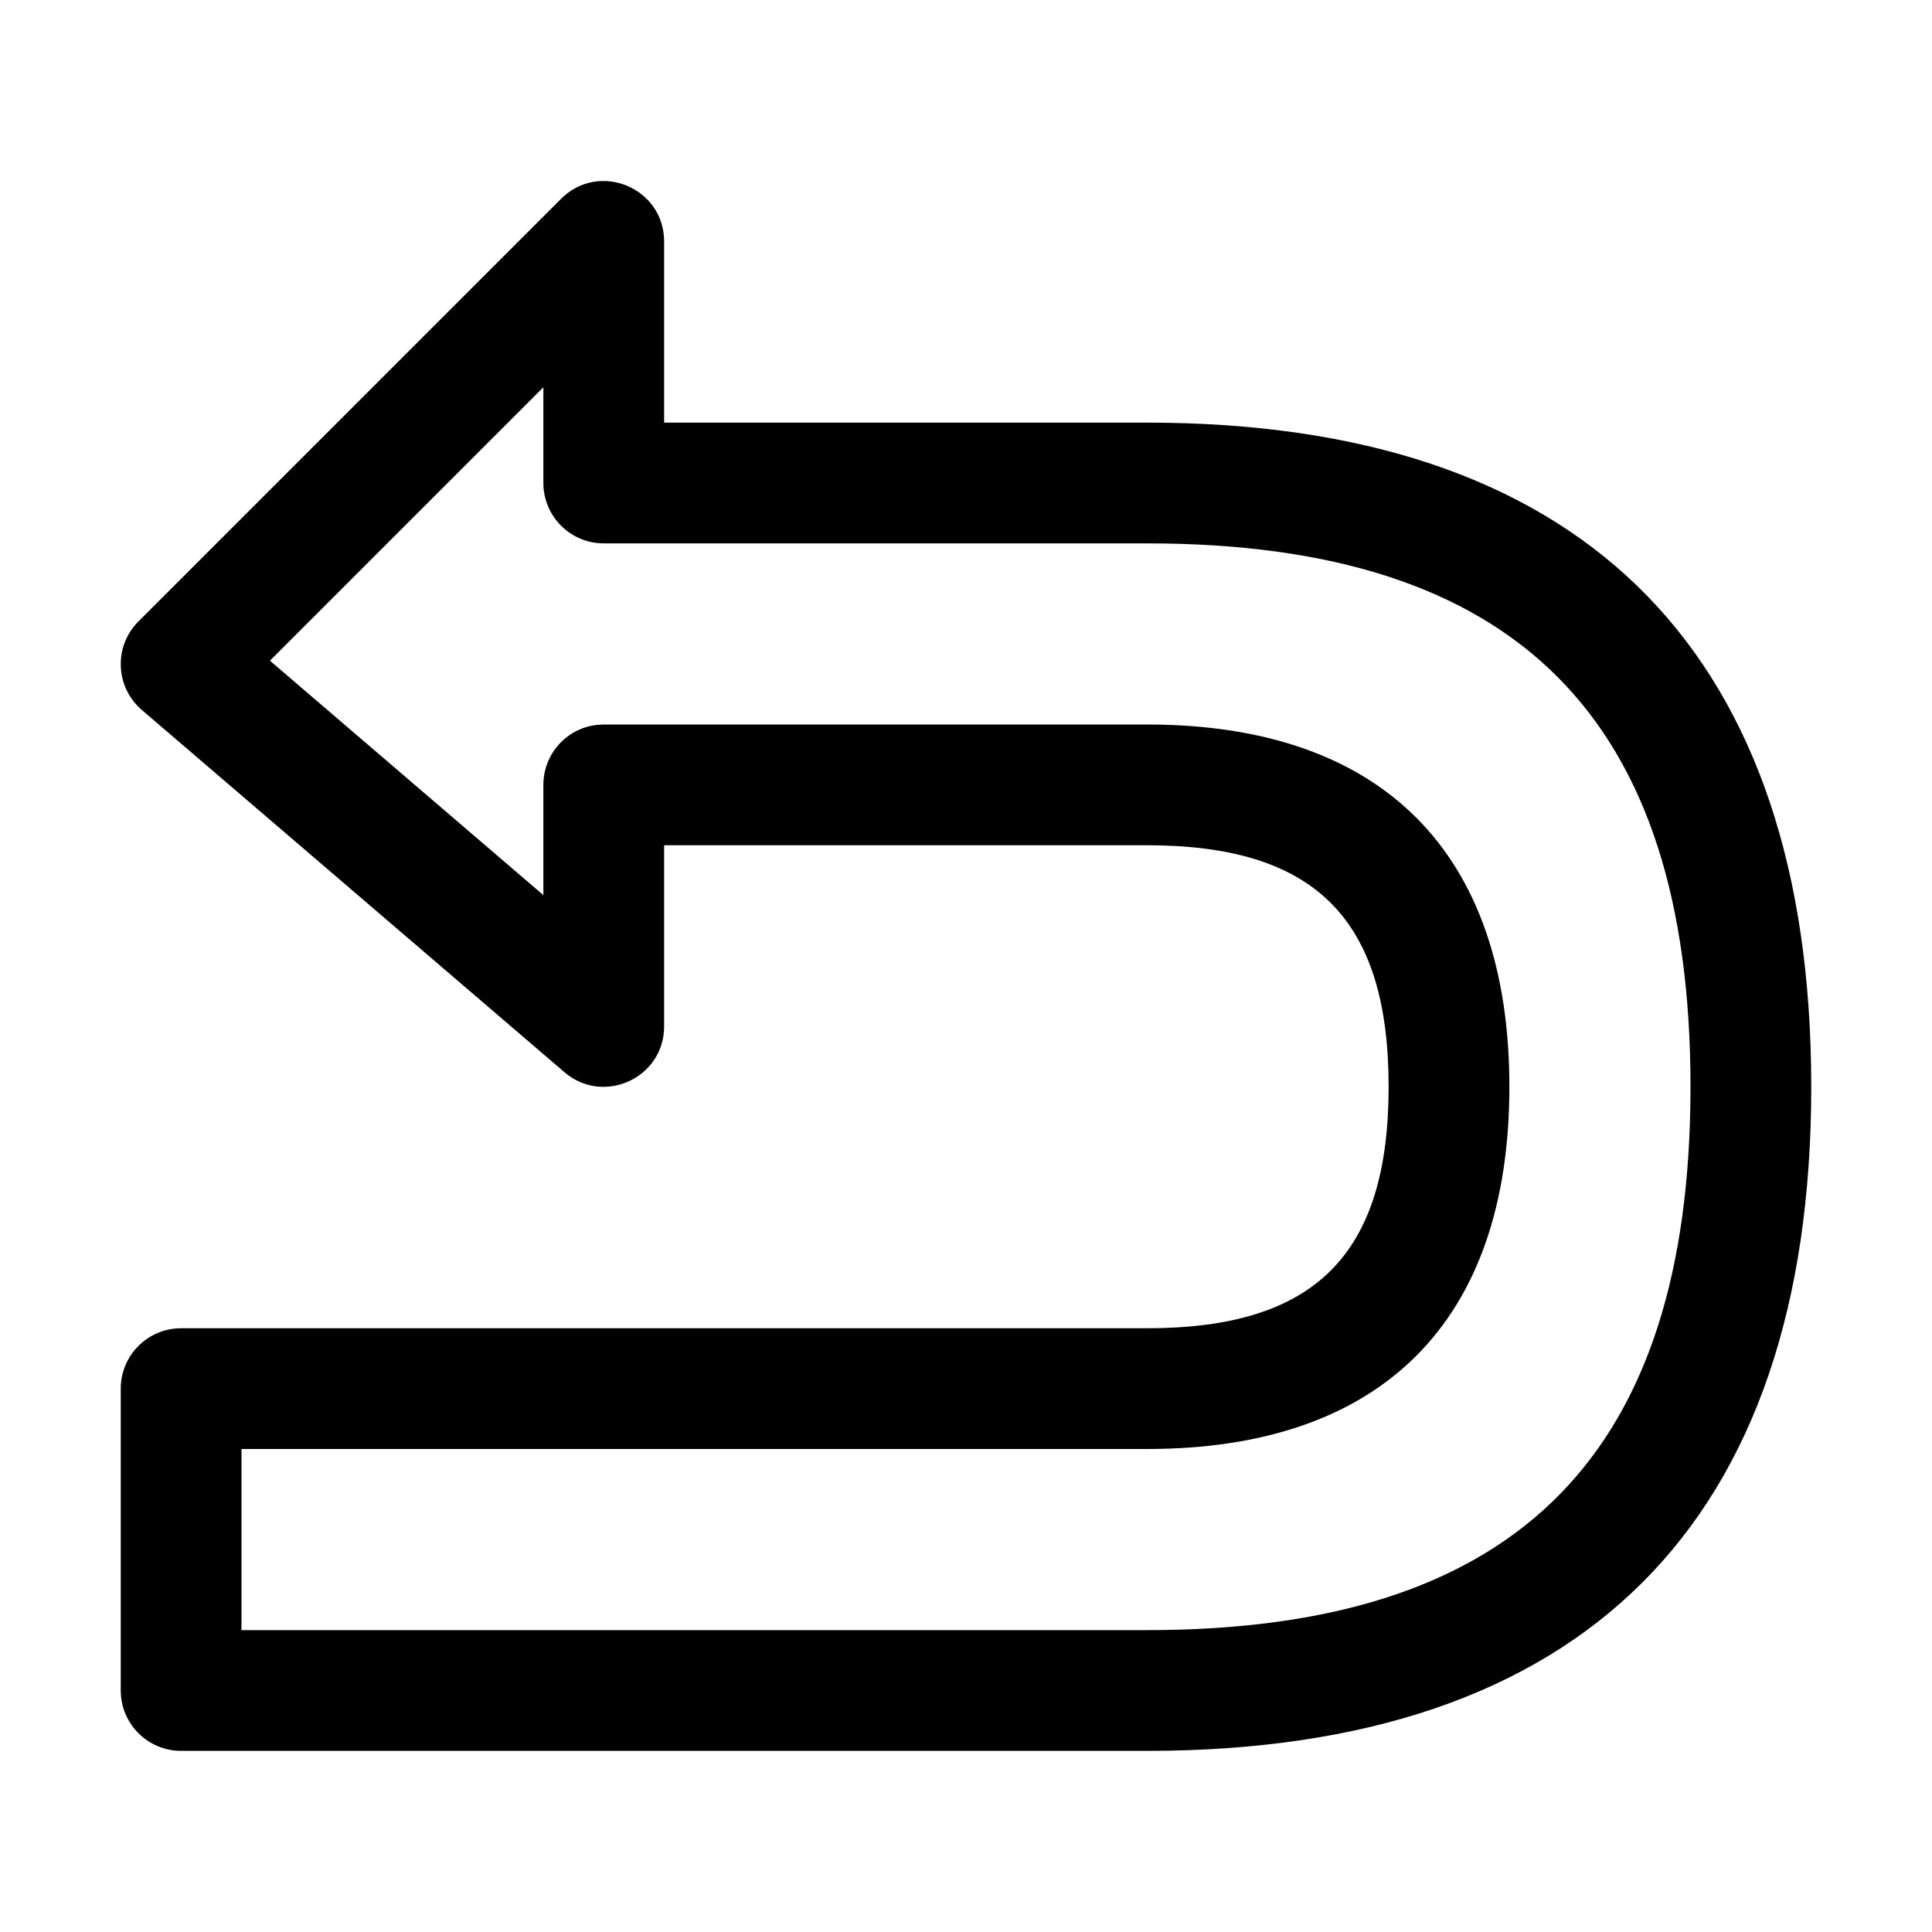 <svg xmlns="http://www.w3.org/2000/svg" width="32" height="32" viewBox="0 0 32 32">
  <path d="M11,17 L11,14 L19,14 C21.781,14 23,15.219 23,18 C23,20.781 21.781,22 19,22 L3,22 C2.448,22 2,22.448 2,23 L2,28 C2,28.552 2.448,29 3,29 L19,29 C26.219,29 30,25.219 30,18 L29.997,17.659 C29.879,10.662 26.104,7 19,7 L11,7 L11,4 C11,3.109 9.923,2.663 9.293,3.293 L2.293,10.293 C1.881,10.705 1.907,11.38 2.349,11.759 L9.349,17.759 C9.998,18.315 11,17.854 11,17 Z M4.471,10.943 L9,6.414 L9,8 C9,8.552 9.448,9 10,9 L19,9 C25.114,9 28,11.886 28,18 L27.997,18.319 C27.898,24.215 25.007,27 19,27 L4,27 L4,24 L19,24 C22.886,24 25,21.886 25,18 C25,14.114 22.886,12 19,12 L10,12 L9.883,12.007 C9.386,12.064 9,12.487 9,13 L9,14.826 L4.471,10.943 Z"/>
</svg>
